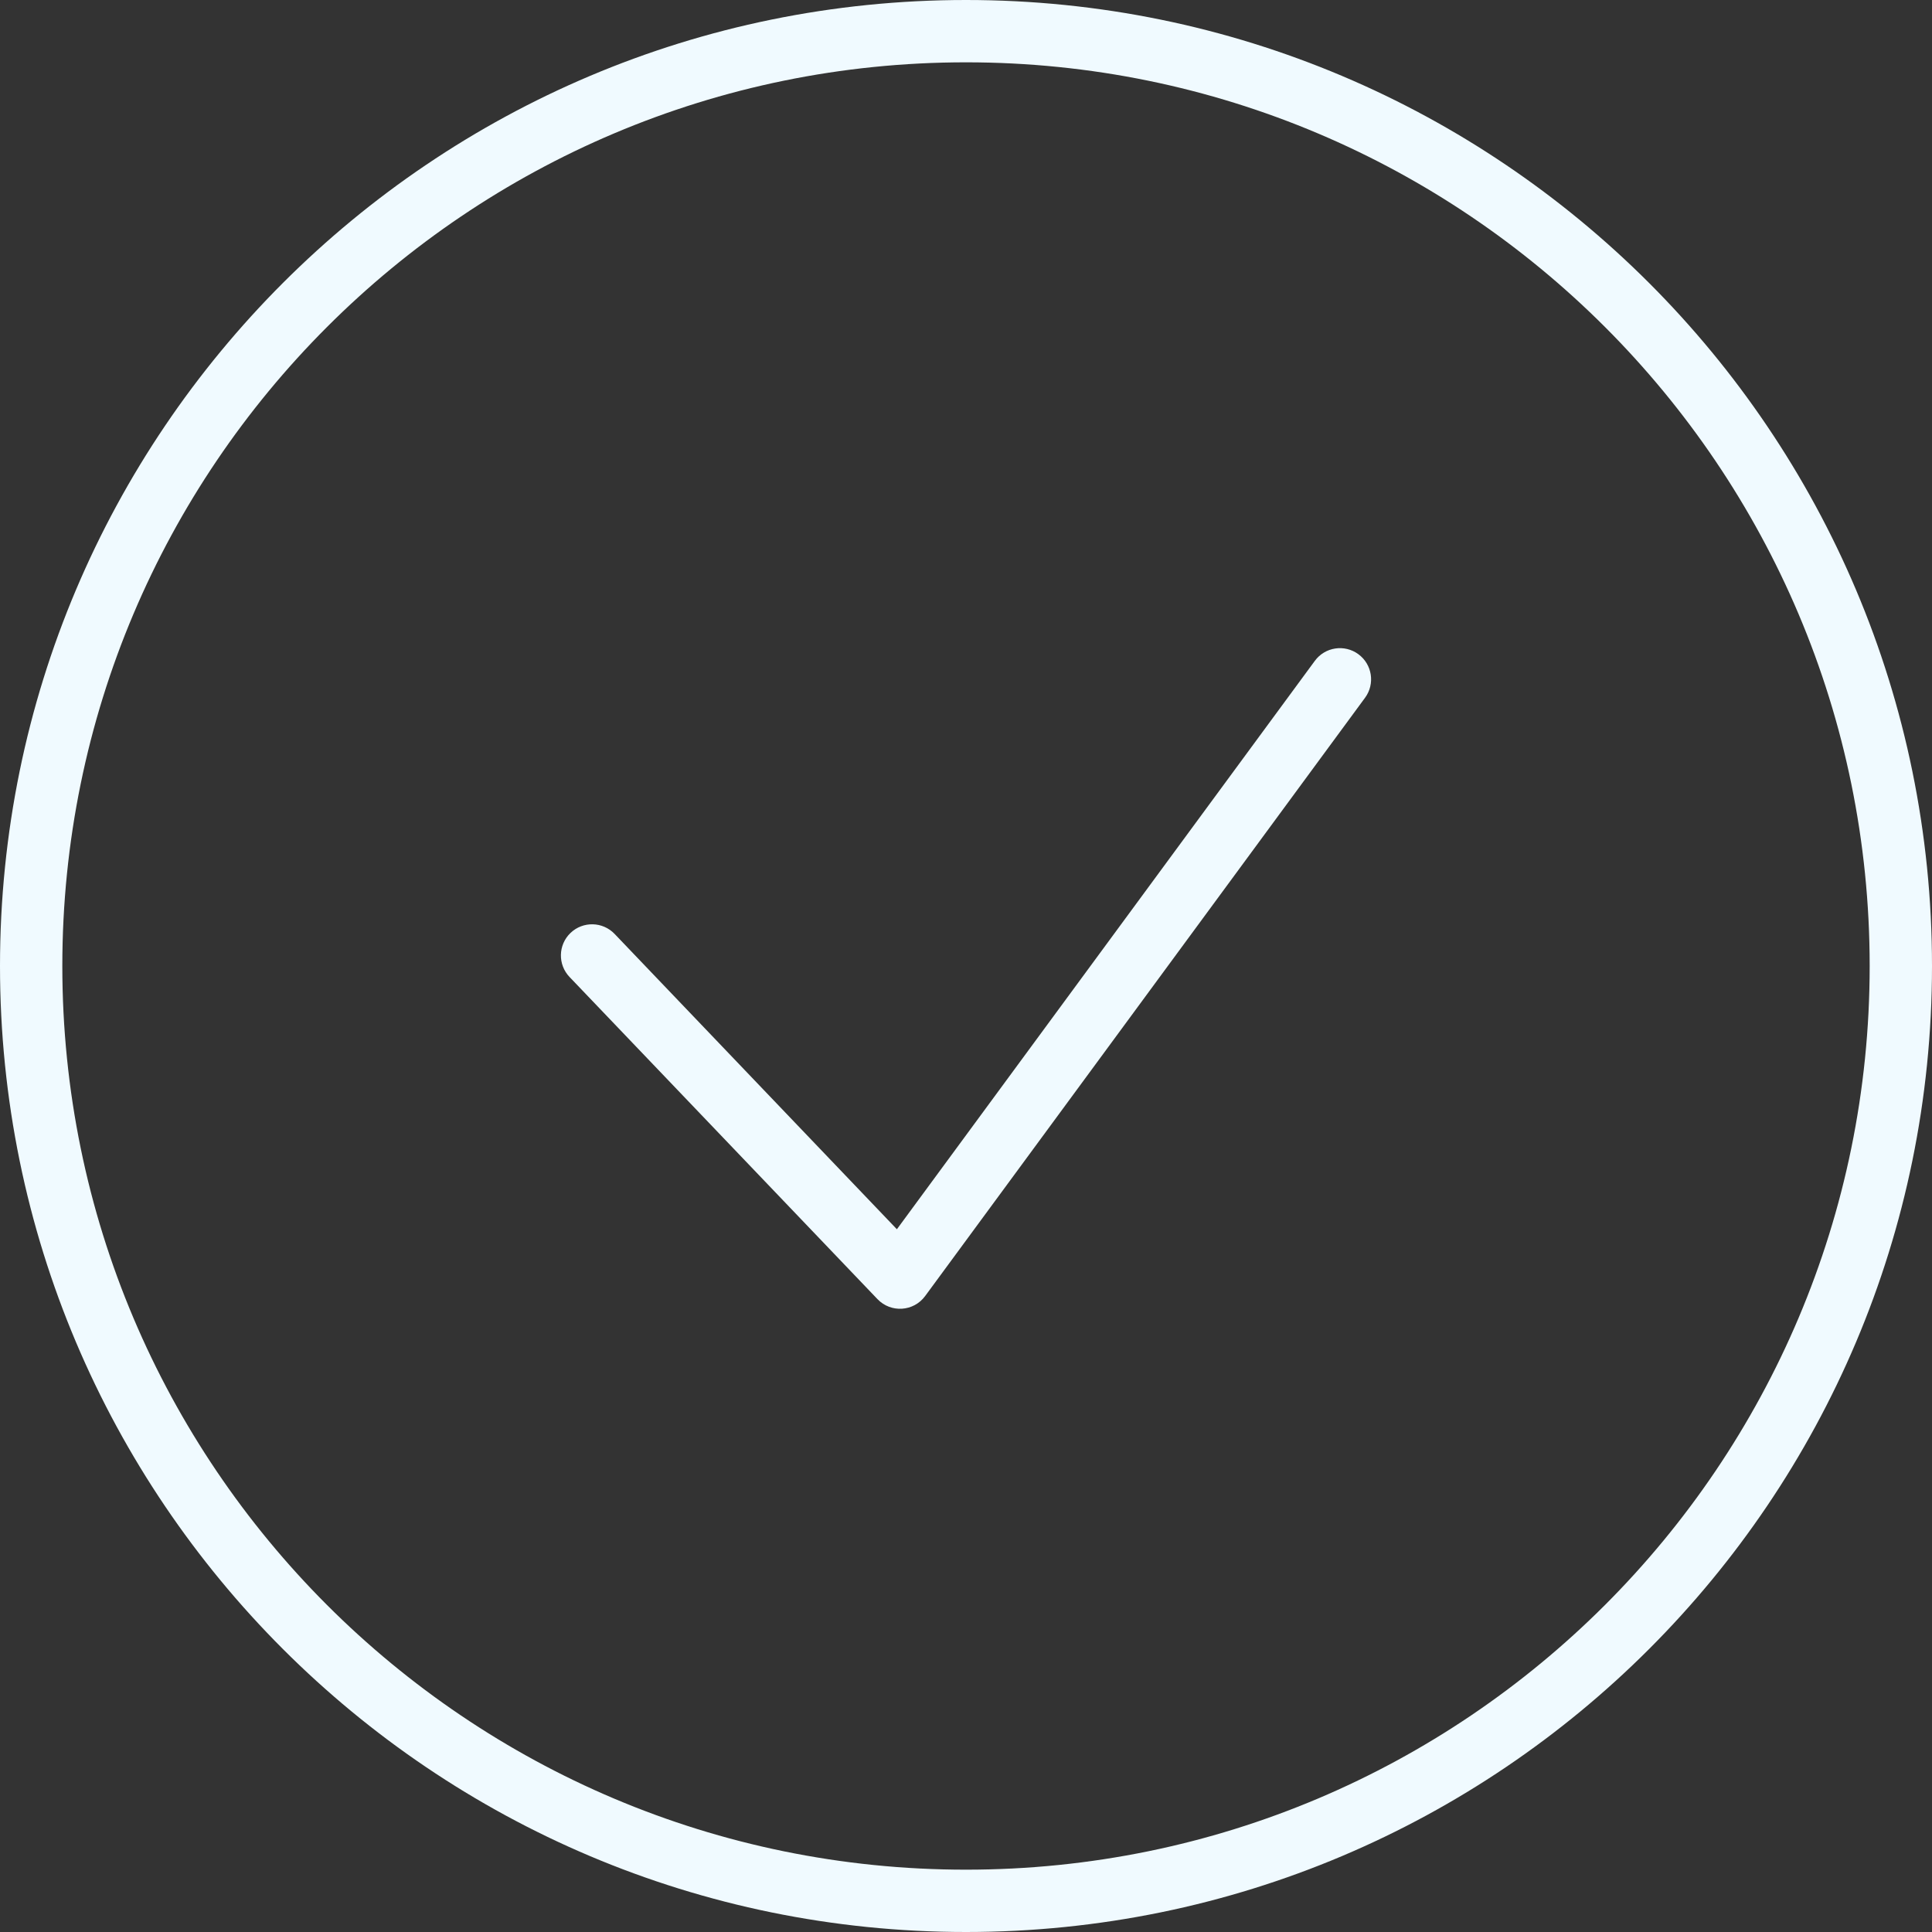 <?xml version="1.0" encoding="UTF-8"?>
<svg width="150px" height="150px" viewBox="0 0 150 150" version="1.1" xmlns="http://www.w3.org/2000/svg" xmlns:xlink="http://www.w3.org/1999/xlink">
    <rect x="0" y="0" width="150" height="150" fill="#333333" stroke="none"/>
    <!-- Generator: Sketch 53.2 (72643) - https://sketchapp.com -->
    <title>ic_success</title>
    <desc>Created with Sketch.</desc>
    <g id="ic_success" stroke="none" stroke-width="1" fill="none" fill-rule="evenodd">
        <path d="M75,150 C33.579,150 0,116.421 0,75 C0,33.579 33.579,0 75,0 C116.421,0 150,33.579 150,75 C150,116.421 116.421,150 75,150 Z M75,145.161 C113.749,145.161 145.161,113.749 145.161,75 C145.161,36.251 113.749,4.839 75,4.839 C36.251,4.839 4.839,36.251 4.839,75 C4.839,113.749 36.251,145.161 75,145.161 Z M69.634,95.439 L102.083,51.309 C102.875,50.232 104.389,50.001 105.465,50.793 C106.542,51.584 106.773,53.099 105.981,54.175 L71.826,100.627 C70.935,101.838 69.167,101.952 68.128,100.865 L44.219,75.853 C43.296,74.887 43.33,73.356 44.296,72.432 C45.262,71.509 46.793,71.544 47.717,72.509 L69.634,95.439 Z" id="Combined-Shape" fill="#F0FAFF" fill-rule="nonzero"></path>
    </g>
</svg>